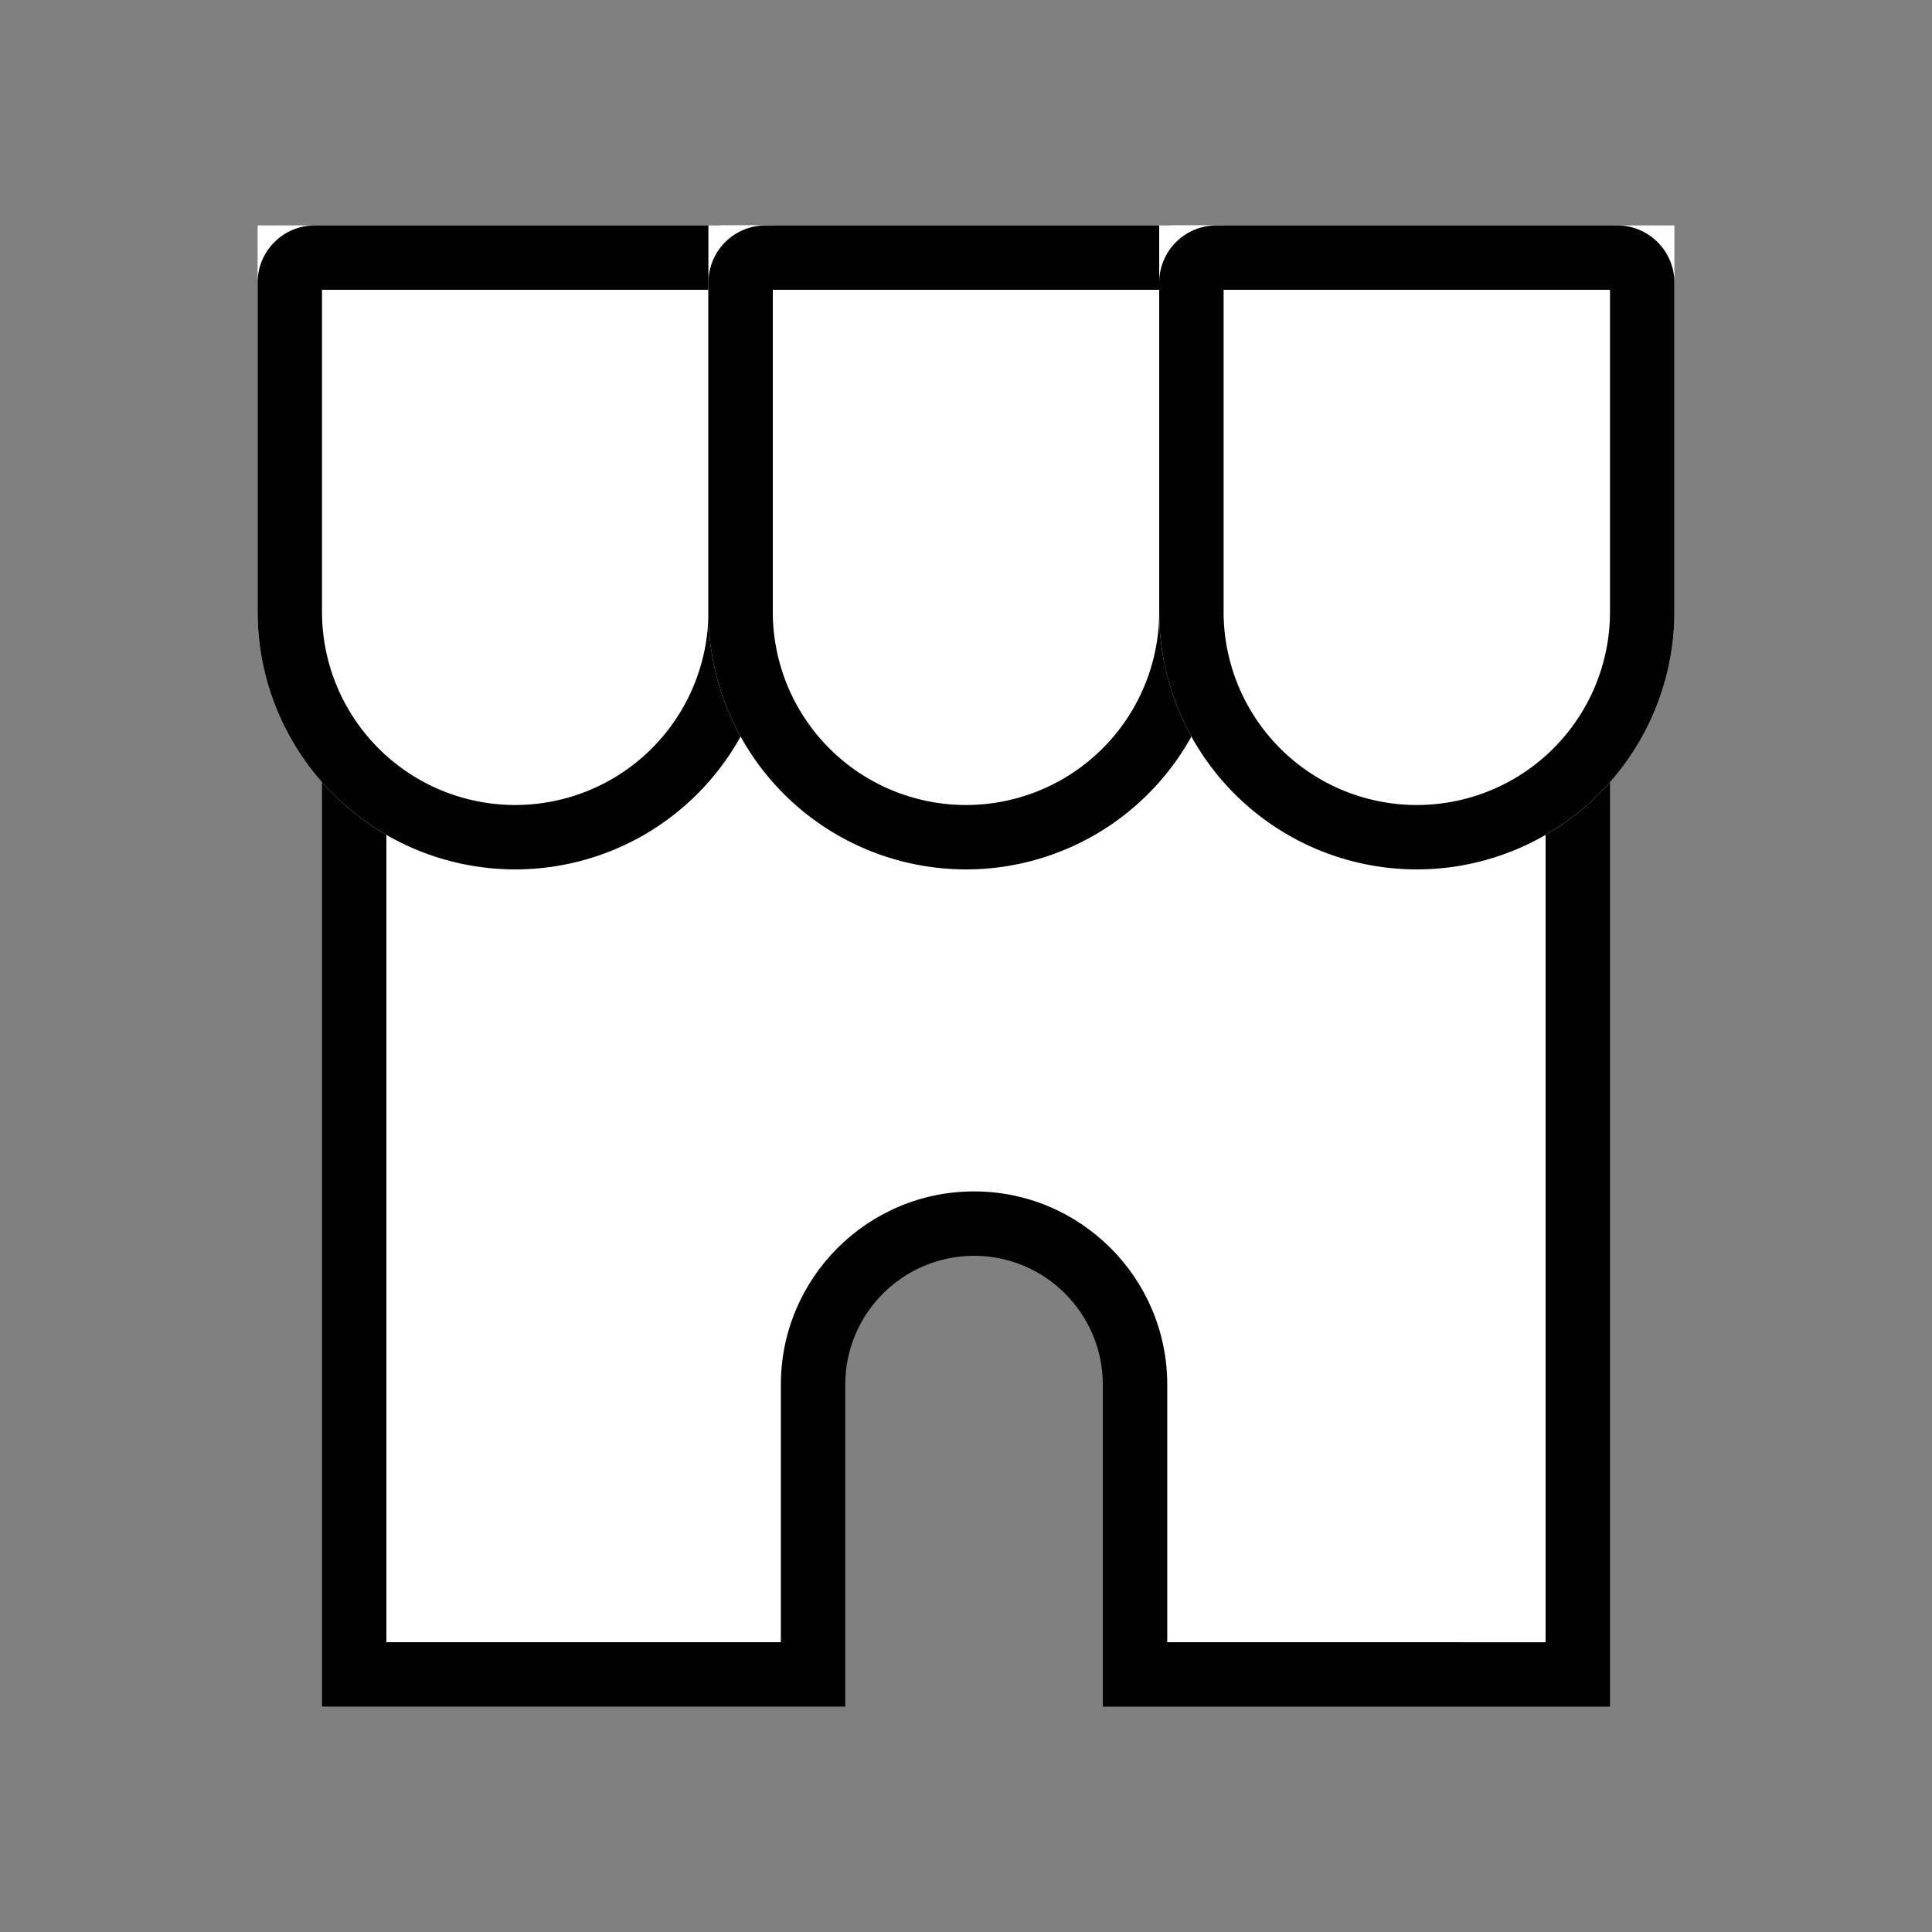 <svg xmlns="http://www.w3.org/2000/svg" width="60" height="60" viewBox="0 0 60 60">
    <rect x="0" y="0" width="60" height="60" fill="#808080" stroke="none"/>
    <defs>
        <style>
            .cls-3{fill:#fff;stroke:#010101;stroke-width:2px}.cls-4{stroke:none}.cls-6{fill:none}
        </style>
    </defs>
    <g id="ico_shop_select">
        <g id="매장" transform="translate(-12.667 -16.255)">
            <g id="빼기_59" fill="#fff">
                <path d="M38 33.001H24.25v-9c0-2.757-2.243-5-5-5s-5 2.243-5 5v9H0V1h38v32.001z" class="cls-4" transform="translate(23.667 35.255)"/>
                <path fill="#010101" d="M37 32.001V2H1v30h12.25v-8c0-3.308 2.691-6 6-6 3.308 0 6 2.692 6 6v8l11.75.001m2 2H23.249V24c0-2.206-1.794-4-3.999-4-2.206 0-4 1.794-4 4v10H-1V0h40v34.001z" transform="translate(23.667 35.255)"/>
            </g>
            <g id="사각형_801" class="cls-3">
                <path d="M0 0h16v12a8 8 0 0 1-8 8 8 8 0 0 1-8-8V0z" class="cls-4" transform="translate(20.667 23.255)"/>
                <path d="M1.778 1h12.444a.778.778 0 0 1 .778.778V12a7 7 0 0 1-7 7 7 7 0 0 1-7-7V1.778A.778.778 0 0 1 1.778 1z" class="cls-6" transform="translate(20.667 23.255)"/>
            </g>
            <g id="사각형_805" class="cls-3">
                <path d="M0 0h16v12a8 8 0 0 1-8 8 8 8 0 0 1-8-8V0z" class="cls-4" transform="translate(34.667 23.255)"/>
                <path d="M1.778 1h12.444a.778.778 0 0 1 .778.778V12a7 7 0 0 1-7 7 7 7 0 0 1-7-7V1.778A.778.778 0 0 1 1.778 1z" class="cls-6" transform="translate(34.667 23.255)"/>
            </g>
            <g id="사각형_806" class="cls-3">
                <path d="M0 0h16v12a8 8 0 0 1-8 8 8 8 0 0 1-8-8V0z" class="cls-4" transform="translate(48.667 23.255)"/>
                <path d="M1.778 1h12.444a.778.778 0 0 1 .778.778V12a7 7 0 0 1-7 7 7 7 0 0 1-7-7V1.778A.778.778 0 0 1 1.778 1z" class="cls-6" transform="translate(48.667 23.255)"/>
            </g>
        </g>
    </g>
</svg>
